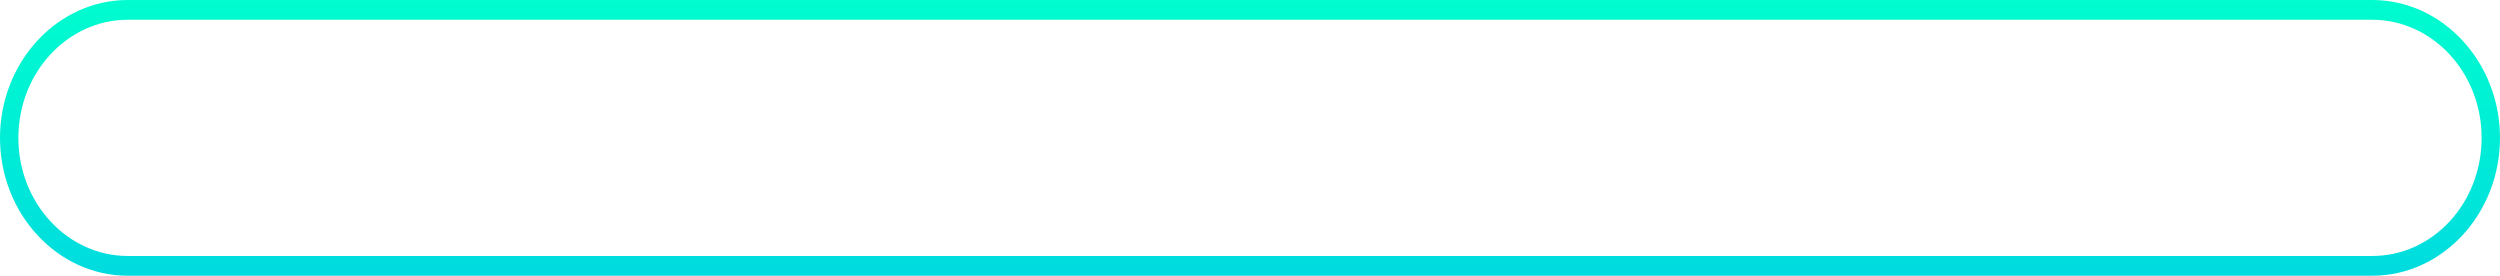 <?xml version="1.0" encoding="utf-8"?>
<!-- Generator: Adobe Illustrator 22.1.0, SVG Export Plug-In . SVG Version: 6.00 Build 0)  -->
<svg version="1.1" id="Слой_1" xmlns="http://www.w3.org/2000/svg" xmlns:xlink="http://www.w3.org/1999/xlink" x="0px" y="0px"
	 viewBox="0 0 544 60" style="enable-background:new 0 0 544 60;" xml:space="preserve">
<style type="text/css">
	.st0{fill:rgba(0, 0, 0, 0);}
	.st1{fill:url(#SVGID_1_);}
</style>
<g>
	<path class="st0" d="M516.2,60H27.8C12.5,60,0,46.5,0,30l0,0C0,13.5,12.5,0,27.8,0h488.4C531.5,0,544,13.5,544,30l0,0
		C544,46.5,531.5,60,516.2,60z"/>
	
		<linearGradient id="SVGID_1_" gradientUnits="userSpaceOnUse" x1="272" y1="10" x2="272" y2="70" gradientTransform="matrix(1 0 0 -1 0 70)">
		<stop  offset="0" style="stop-color:#00DBDF"/>
		<stop  offset="0.514" style="stop-color:#00EED6"/>
		<stop  offset="1" style="stop-color:#00FCCF"/>
	</linearGradient>
	<path class="st1" d="M516.2,4.3C529.3,4.3,540,15.8,540,30s-10.6,25.7-23.8,25.7H27.8C14.7,55.7,4,44.2,4,30S14.7,4.3,27.8,4.3
		H516.2 M516.2,0H27.8C12.5,0,0,13.5,0,30s12.5,30,27.8,30h488.4c15.3,0,27.8-13.5,27.8-30S531.5,0,516.2,0L516.2,0z"/>
</g>
</svg>
